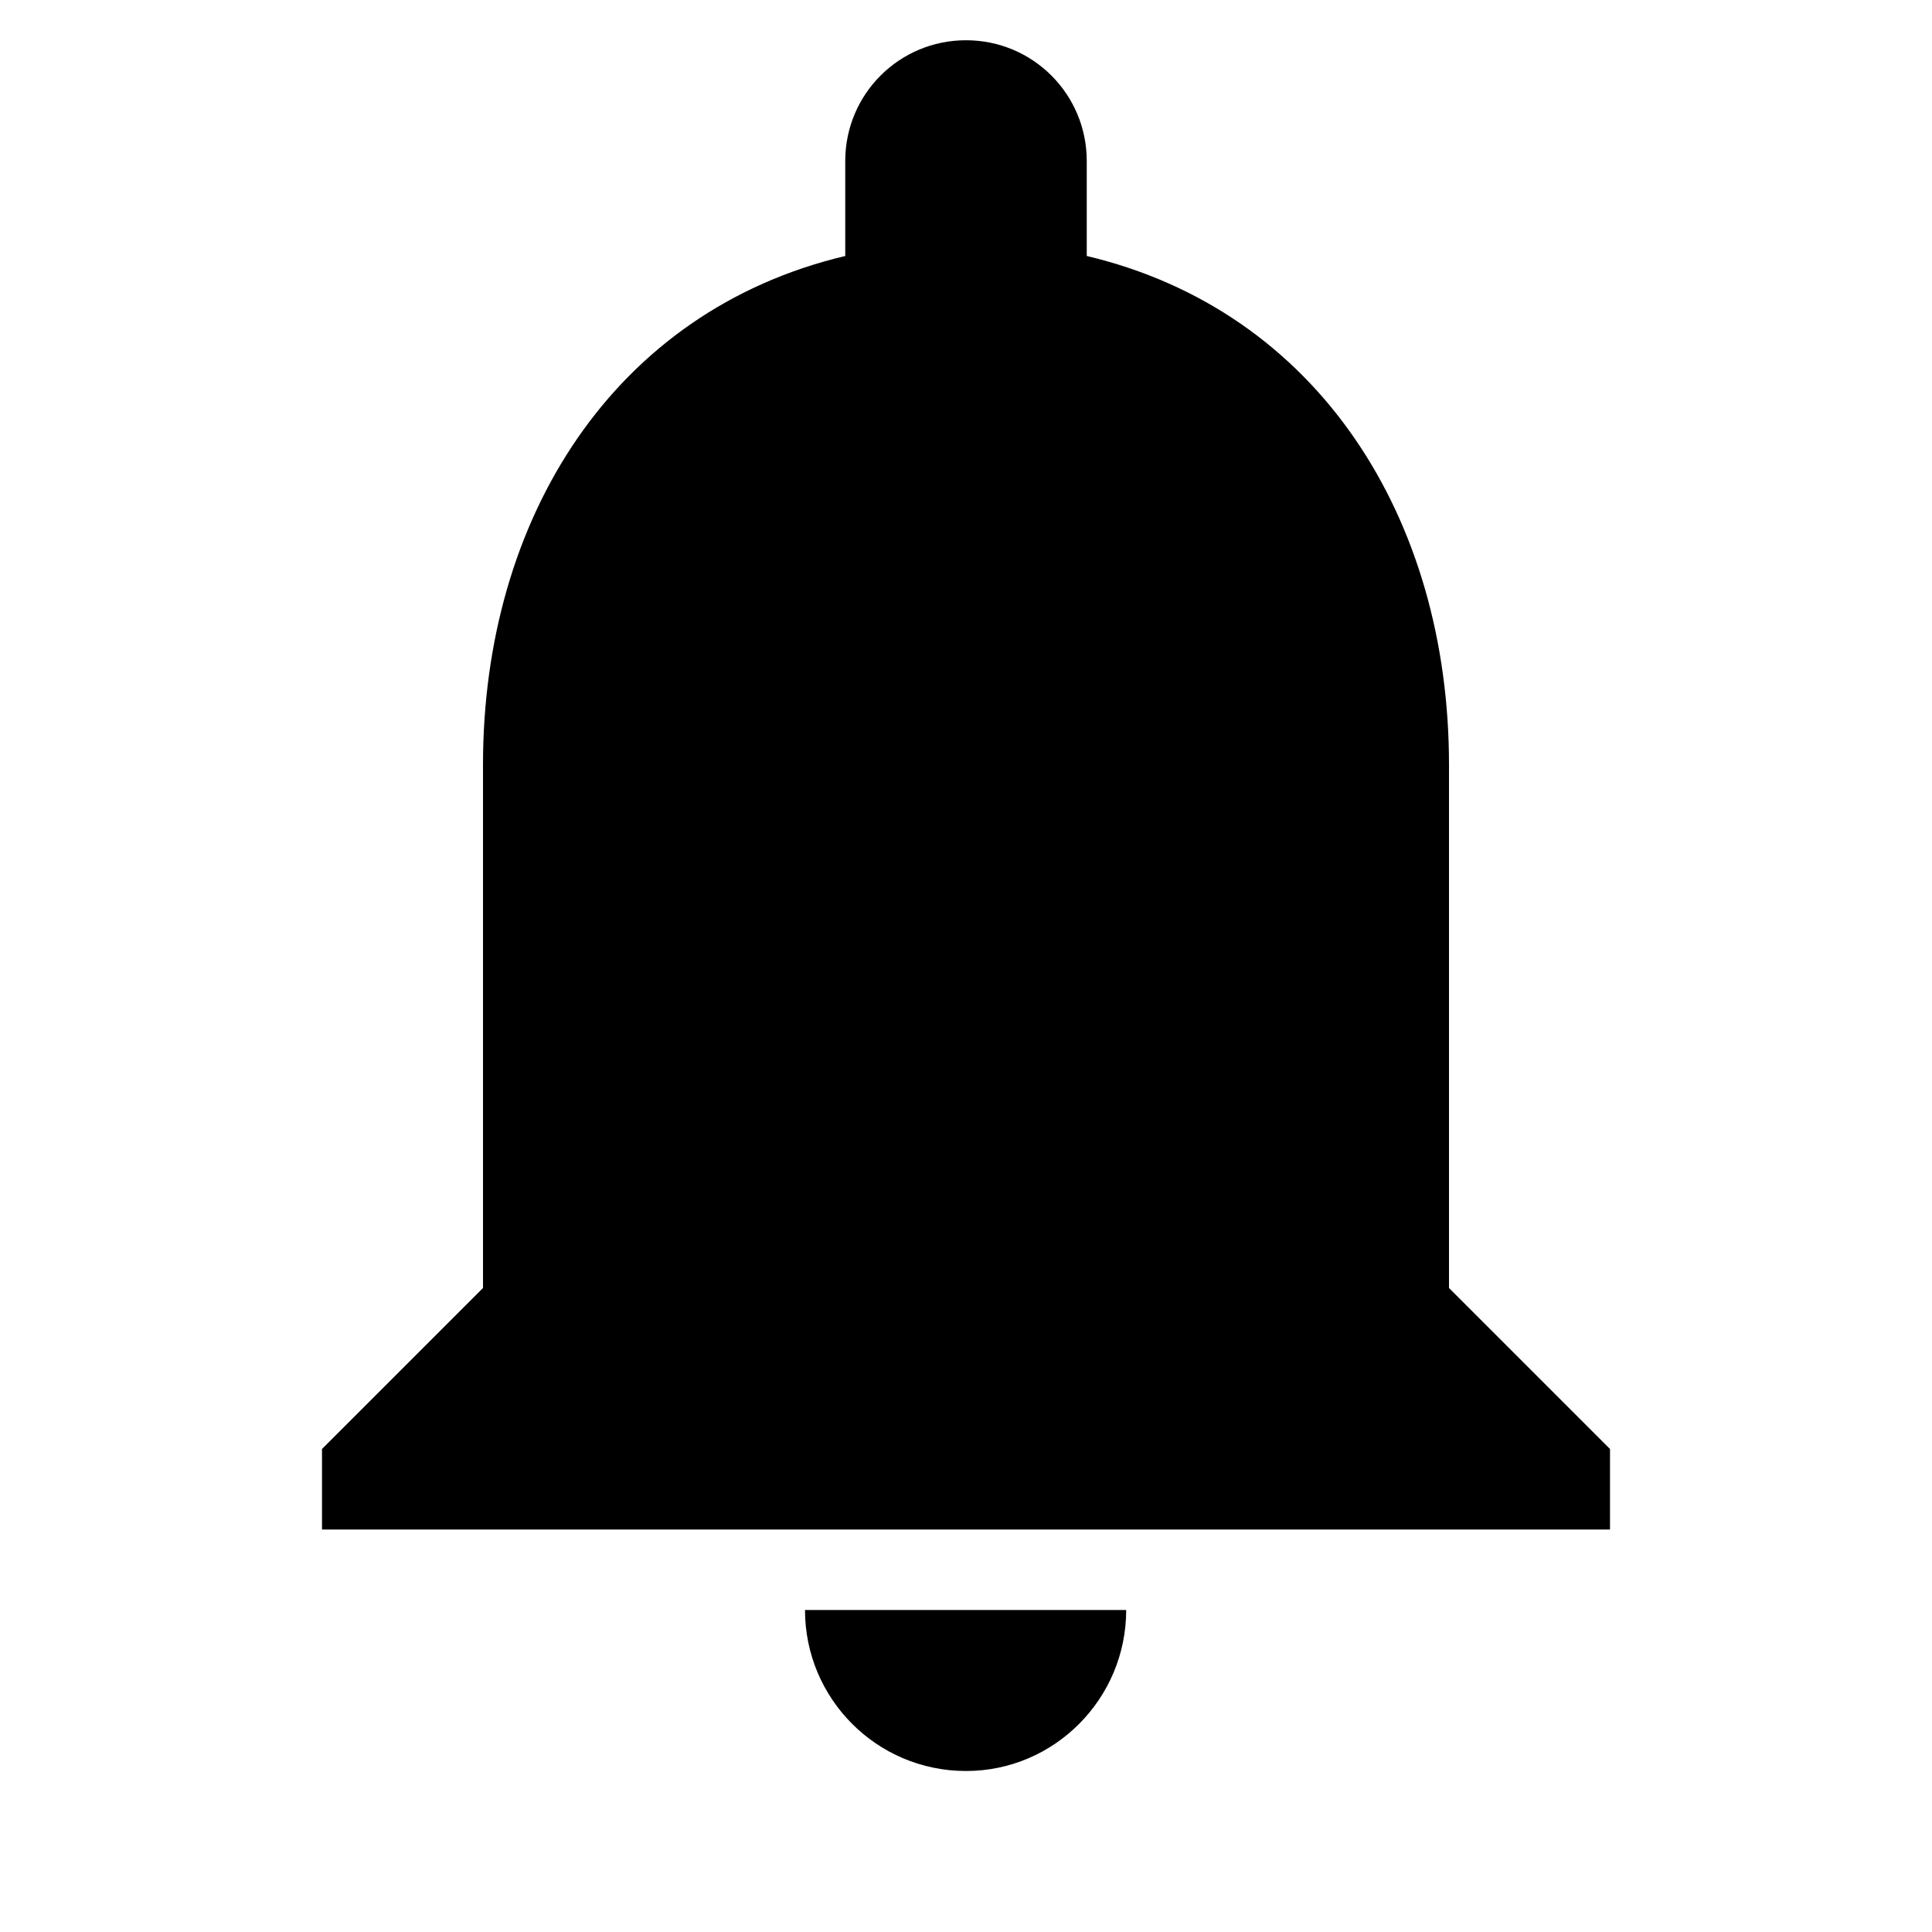 <svg
  xmlns="http://www.w3.org/2000/svg"
  height="24"
  viewBox="0 0 24 24"
  width="24"
  fill="#000000"
>
  <path d="M0 0h24v24H0V0z" fill="none"/>
  <path d="M12 22c1.1 0 1.99-.9 1.99-2H10c0 1.1.89 2 2 2zm6-6V9.5c0-3.07-1.63-5.64-4.5-6.32V2c0-.83-.67-1.5-1.5-1.5S10.5 1.17 10.5 2v1.18C7.63 3.86 6 6.43 6 9.5V16l-2 2v1h16v-1l-2-2z"/>
</svg>
